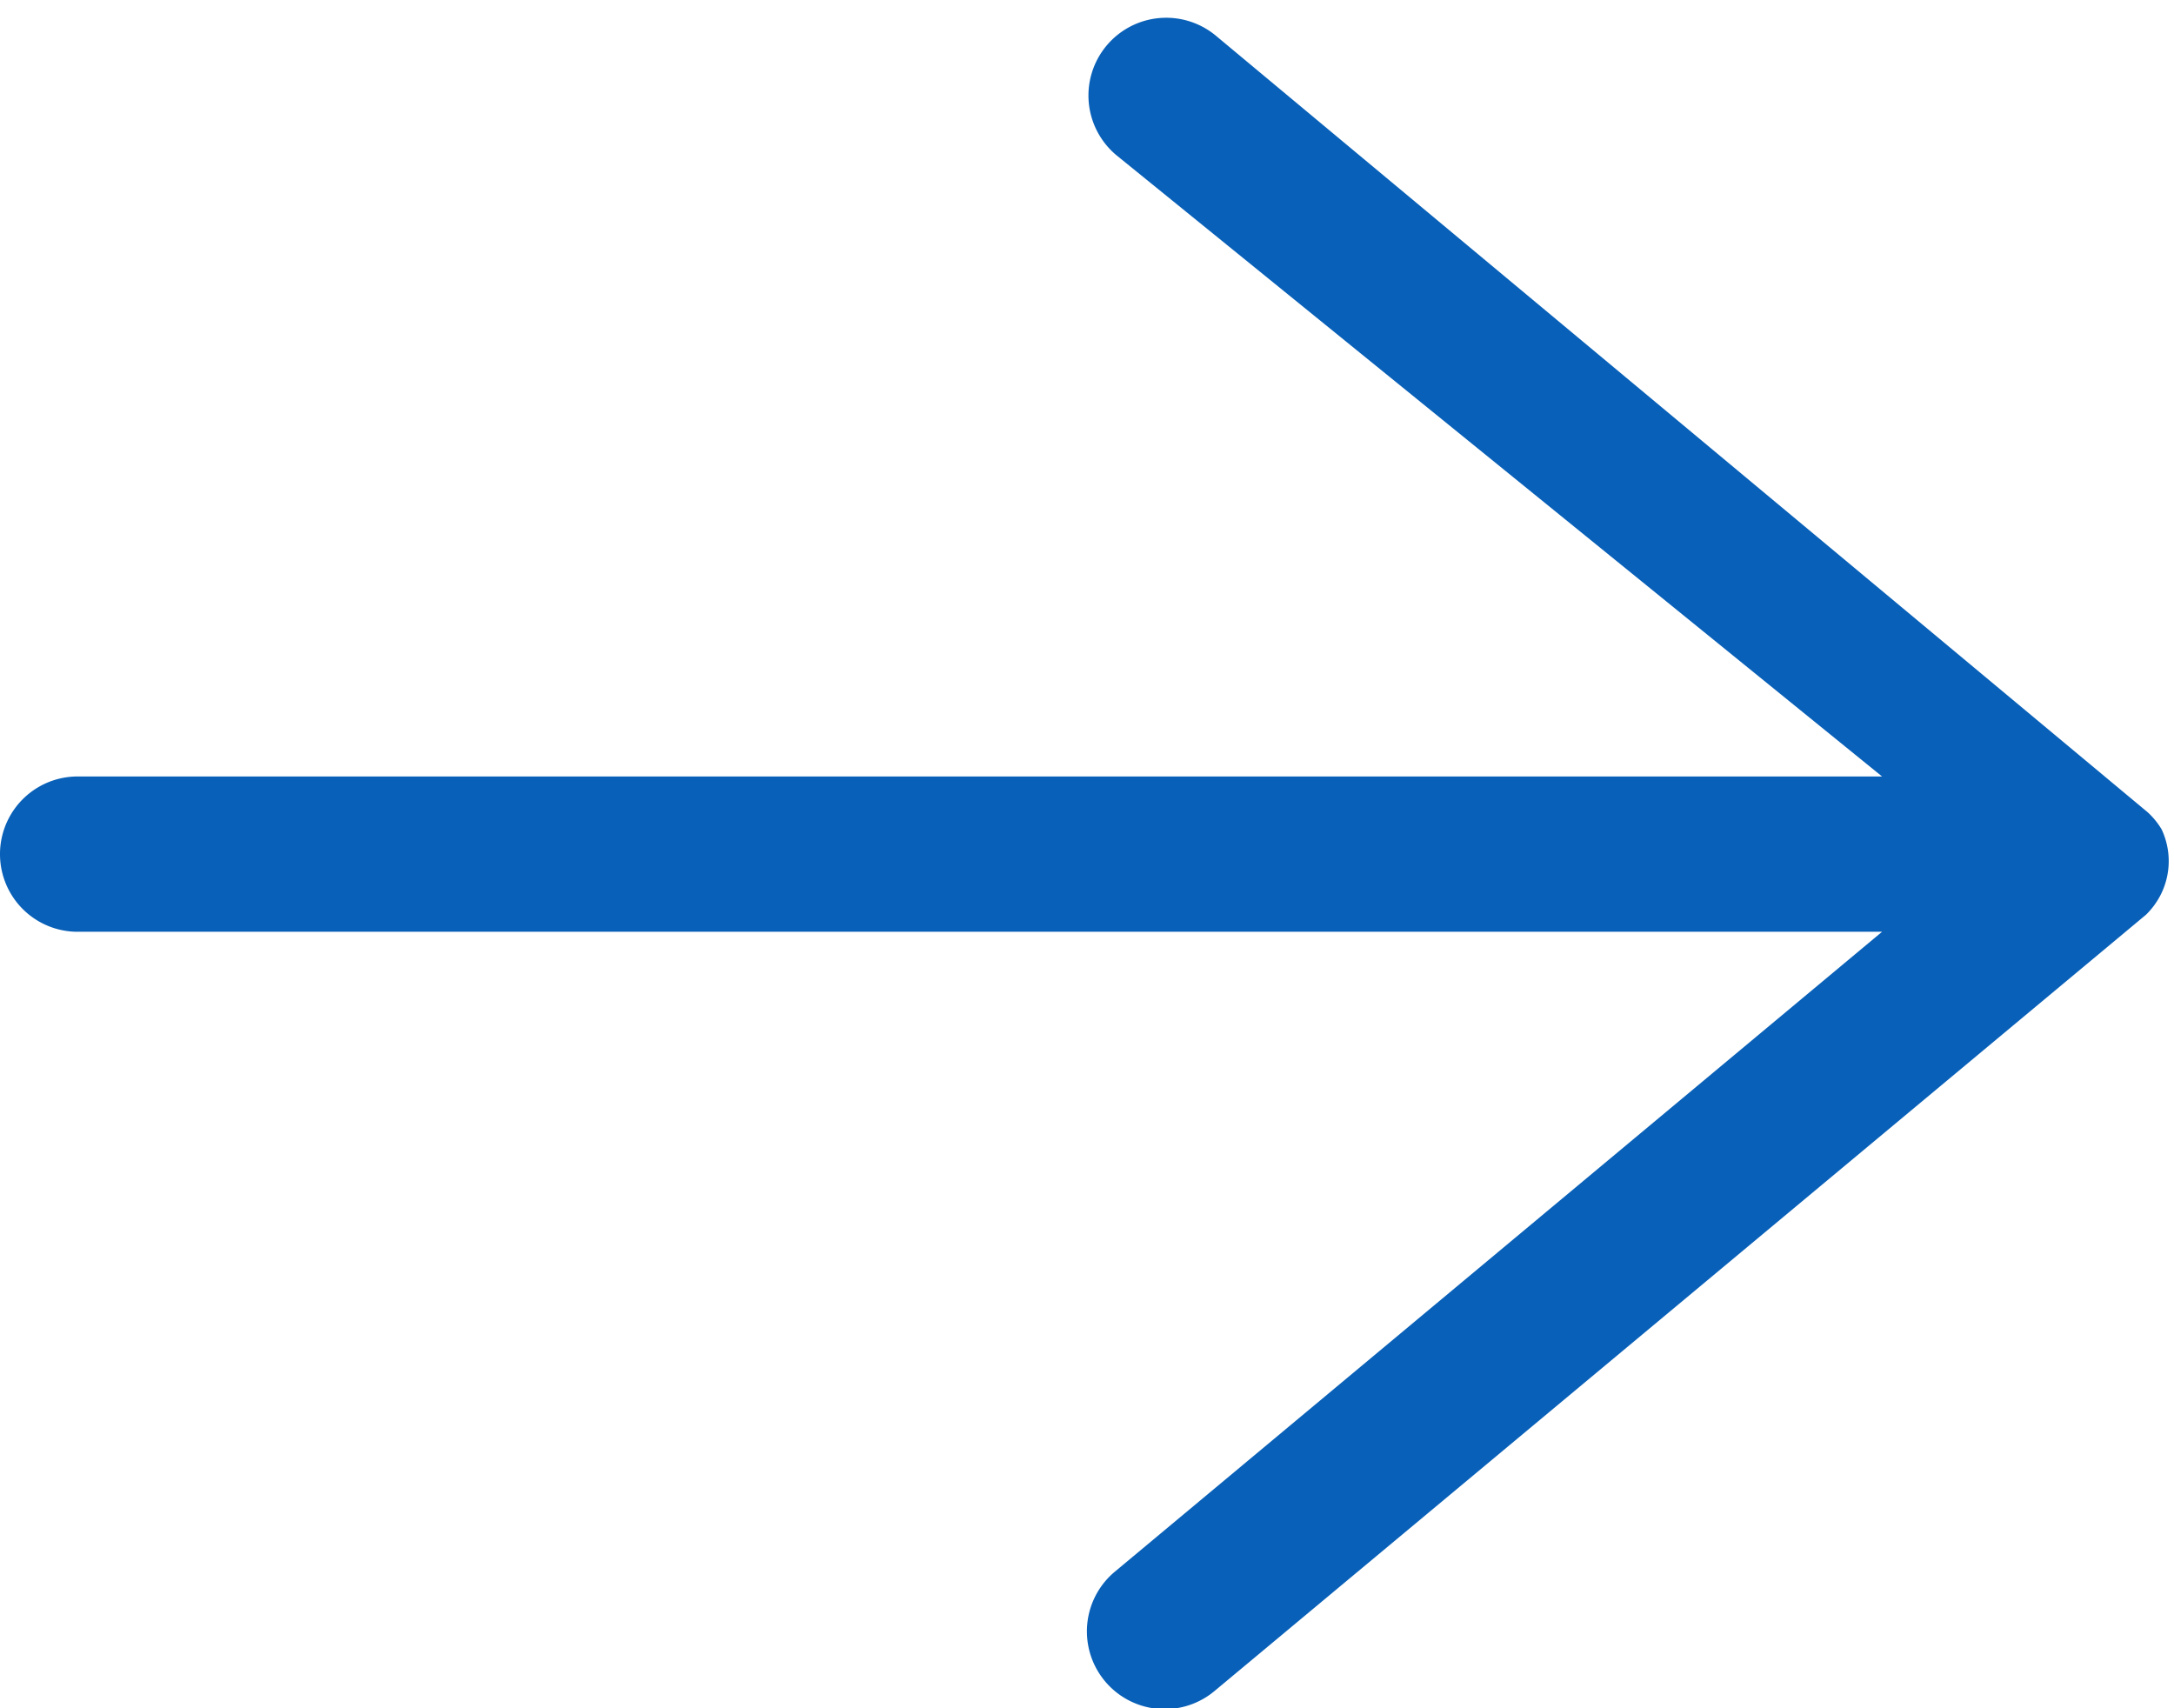 <svg xmlns="http://www.w3.org/2000/svg" viewBox="0 0 14 11"><defs><style>.lil-arrow-right{fill:#0860b8;}</style></defs><title>lil-arrow</title><g id="Layer_2" data-name="Layer 2"><g id="Layer_1-2" data-name="Layer 1"><path class="lil-arrow-right" d="M13.92,5.75l0,0a.48.48,0,0,0,0-.41l0,0a.49.49,0,0,0-.09-.11v0l-6-5a.5.5,0,1,0-.64.77L12.12,5H.5a.5.5,0,0,0,0,1H12.12L7.18,10.12a.5.5,0,1,0,.64.77l6-5v0A.49.49,0,0,0,13.92,5.75Z"/></g></g></svg>
